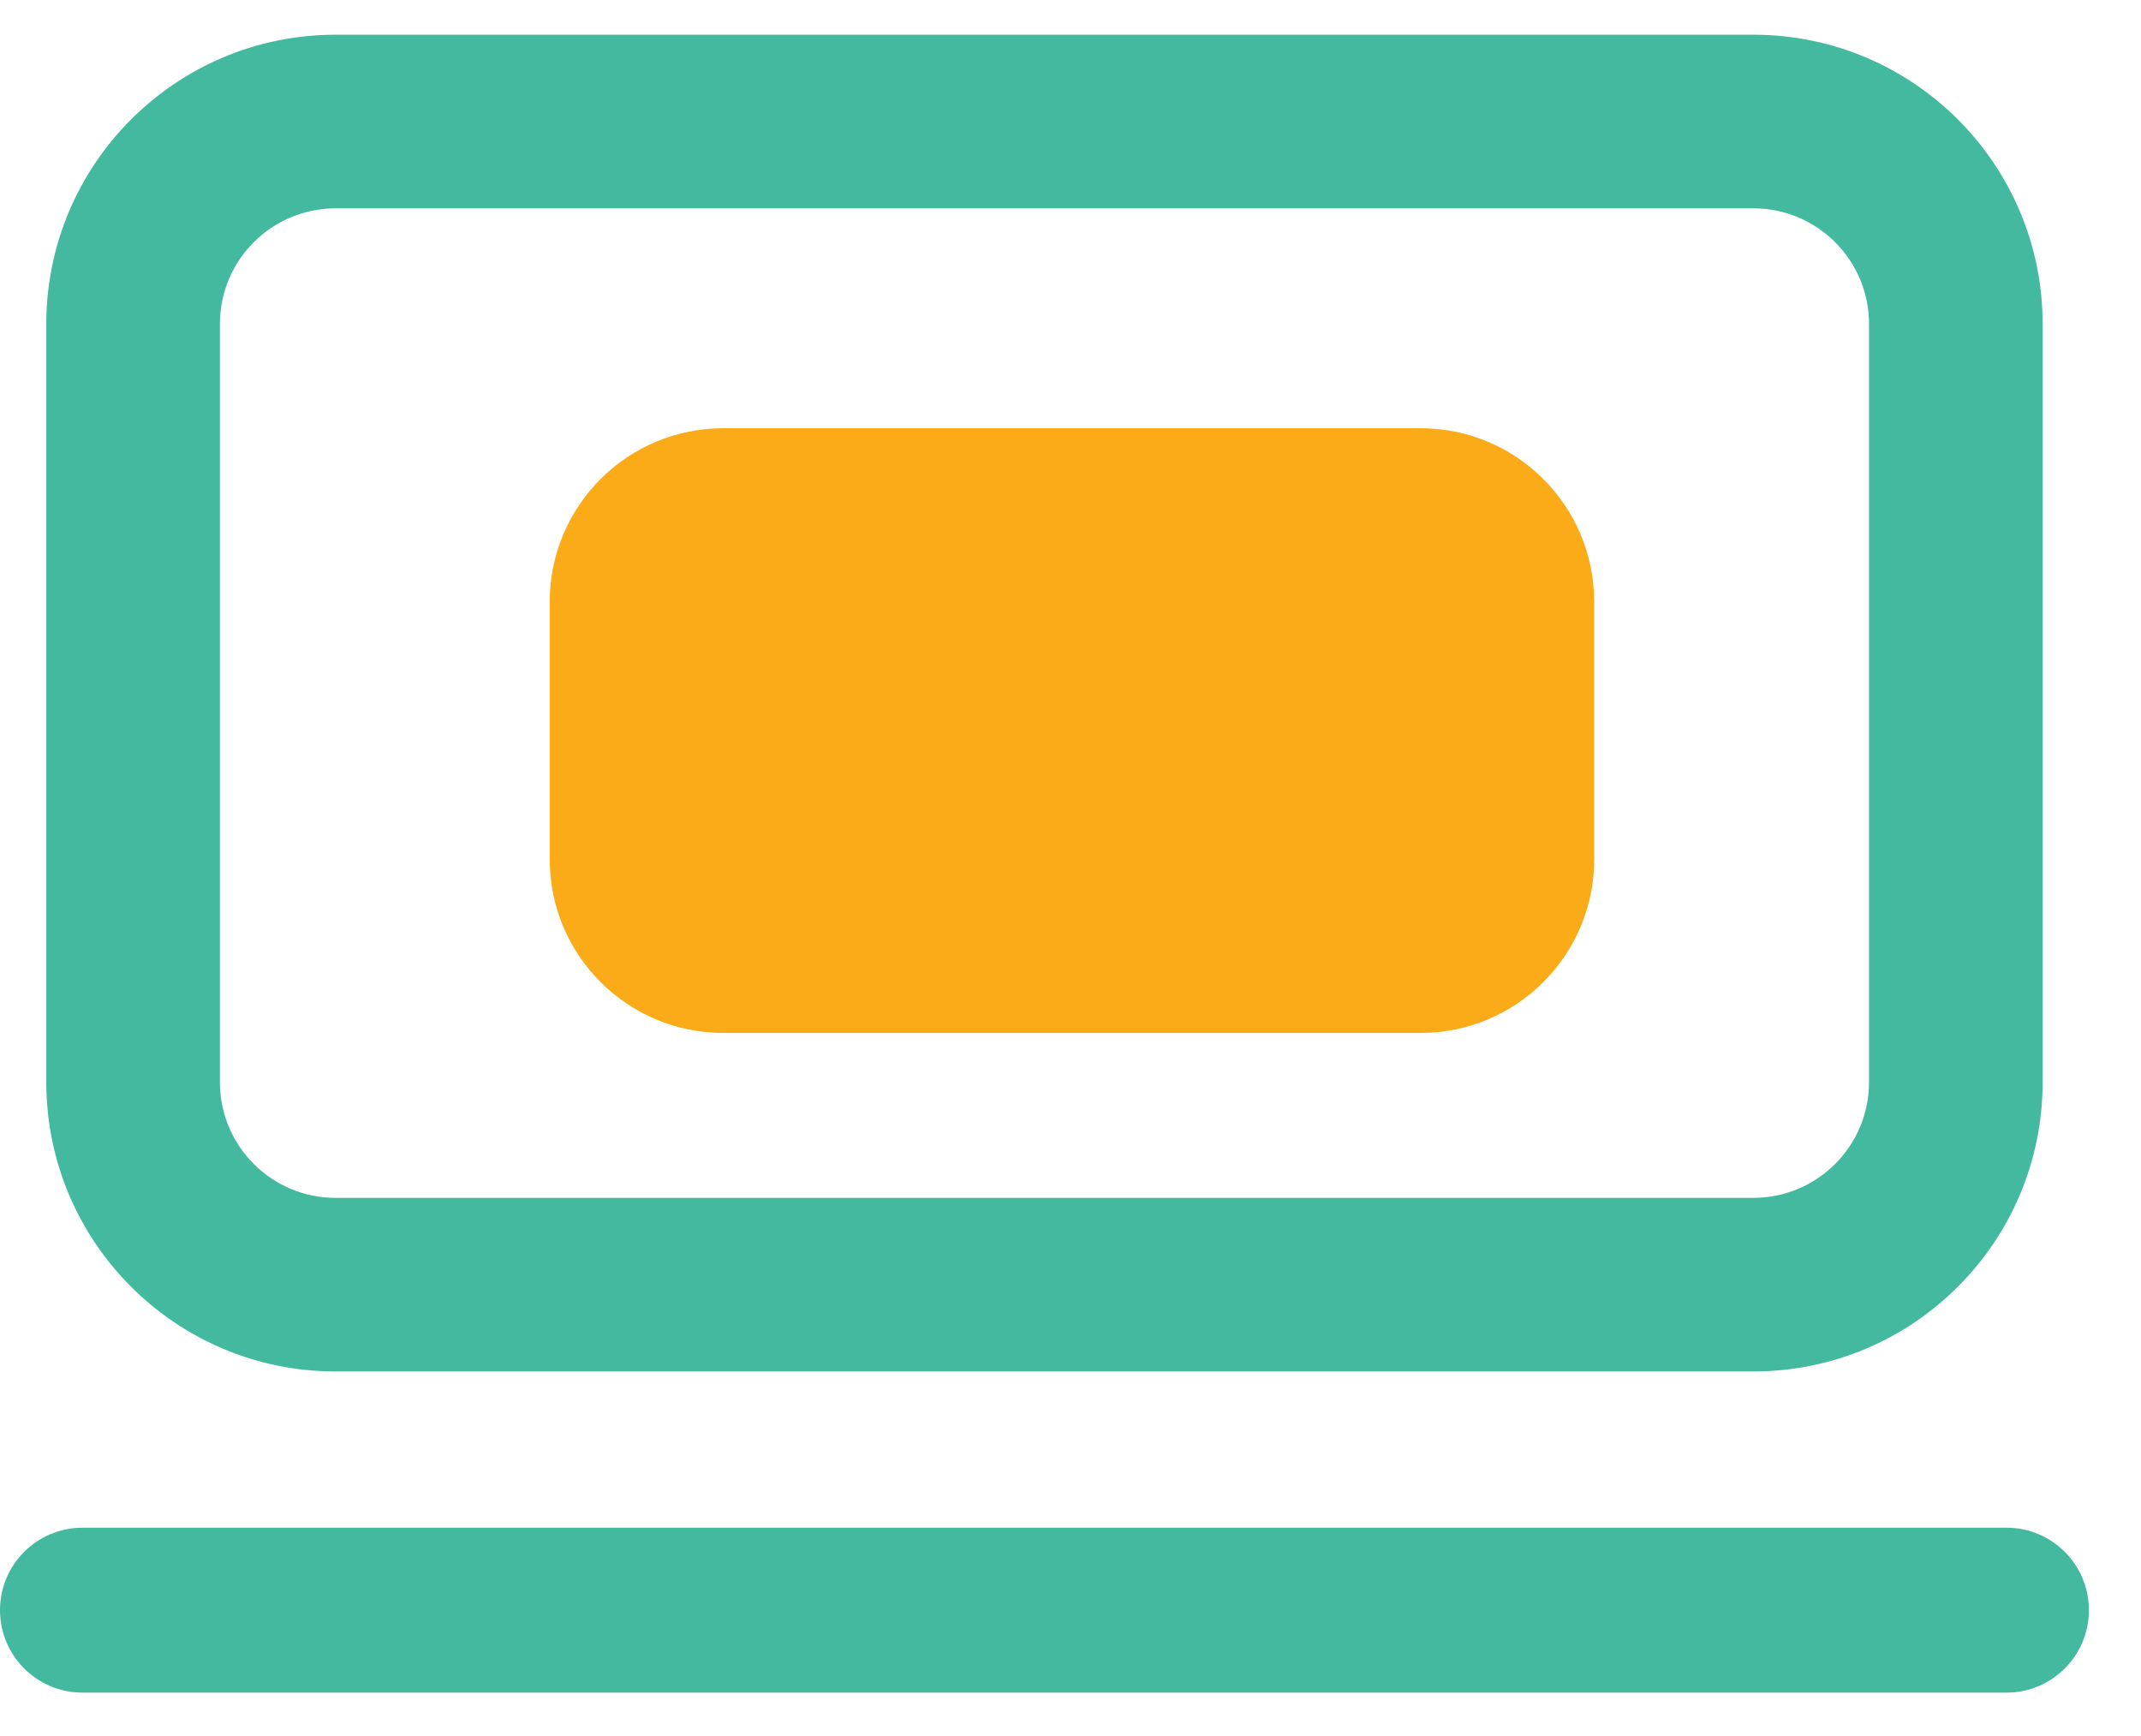 <svg width="37" height="30" viewBox="0 0 37 30" fill="none" xmlns="http://www.w3.org/2000/svg">
<path d="M9.5 10.4C9.5 8.743 10.843 7.4 12.5 7.4H24.55C26.207 7.4 27.55 8.743 27.55 10.4V14.85C27.55 16.507 26.207 17.85 24.55 17.85H12.5C10.843 17.85 9.5 16.507 9.5 14.85V10.4Z" fill="#FBAB18"/>
<path d="M0 27.825C0 27.038 0.638 26.4 1.425 26.4H34.675C35.462 26.4 36.1 27.038 36.1 27.825V27.825C36.1 28.612 35.462 29.25 34.675 29.25H1.425C0.638 29.25 0 28.612 0 27.825V27.825Z" fill="#43B99F"/>
<path fill-rule="evenodd" clip-rule="evenodd" d="M5.8 0.6H30.3C33.062 0.6 35.3 2.839 35.3 5.6V18.7C35.3 21.461 33.062 23.7 30.3 23.7H5.8C3.039 23.7 0.8 21.461 0.8 18.7V5.6C0.8 2.839 3.039 0.6 5.8 0.6ZM5.8 3.6C4.695 3.6 3.8 4.495 3.8 5.6V18.7C3.8 19.805 4.695 20.7 5.8 20.7H30.3C31.405 20.7 32.3 19.805 32.3 18.7V5.6C32.3 4.495 31.405 3.6 30.3 3.6H5.8Z" fill="#43B99F"/>
</svg>
